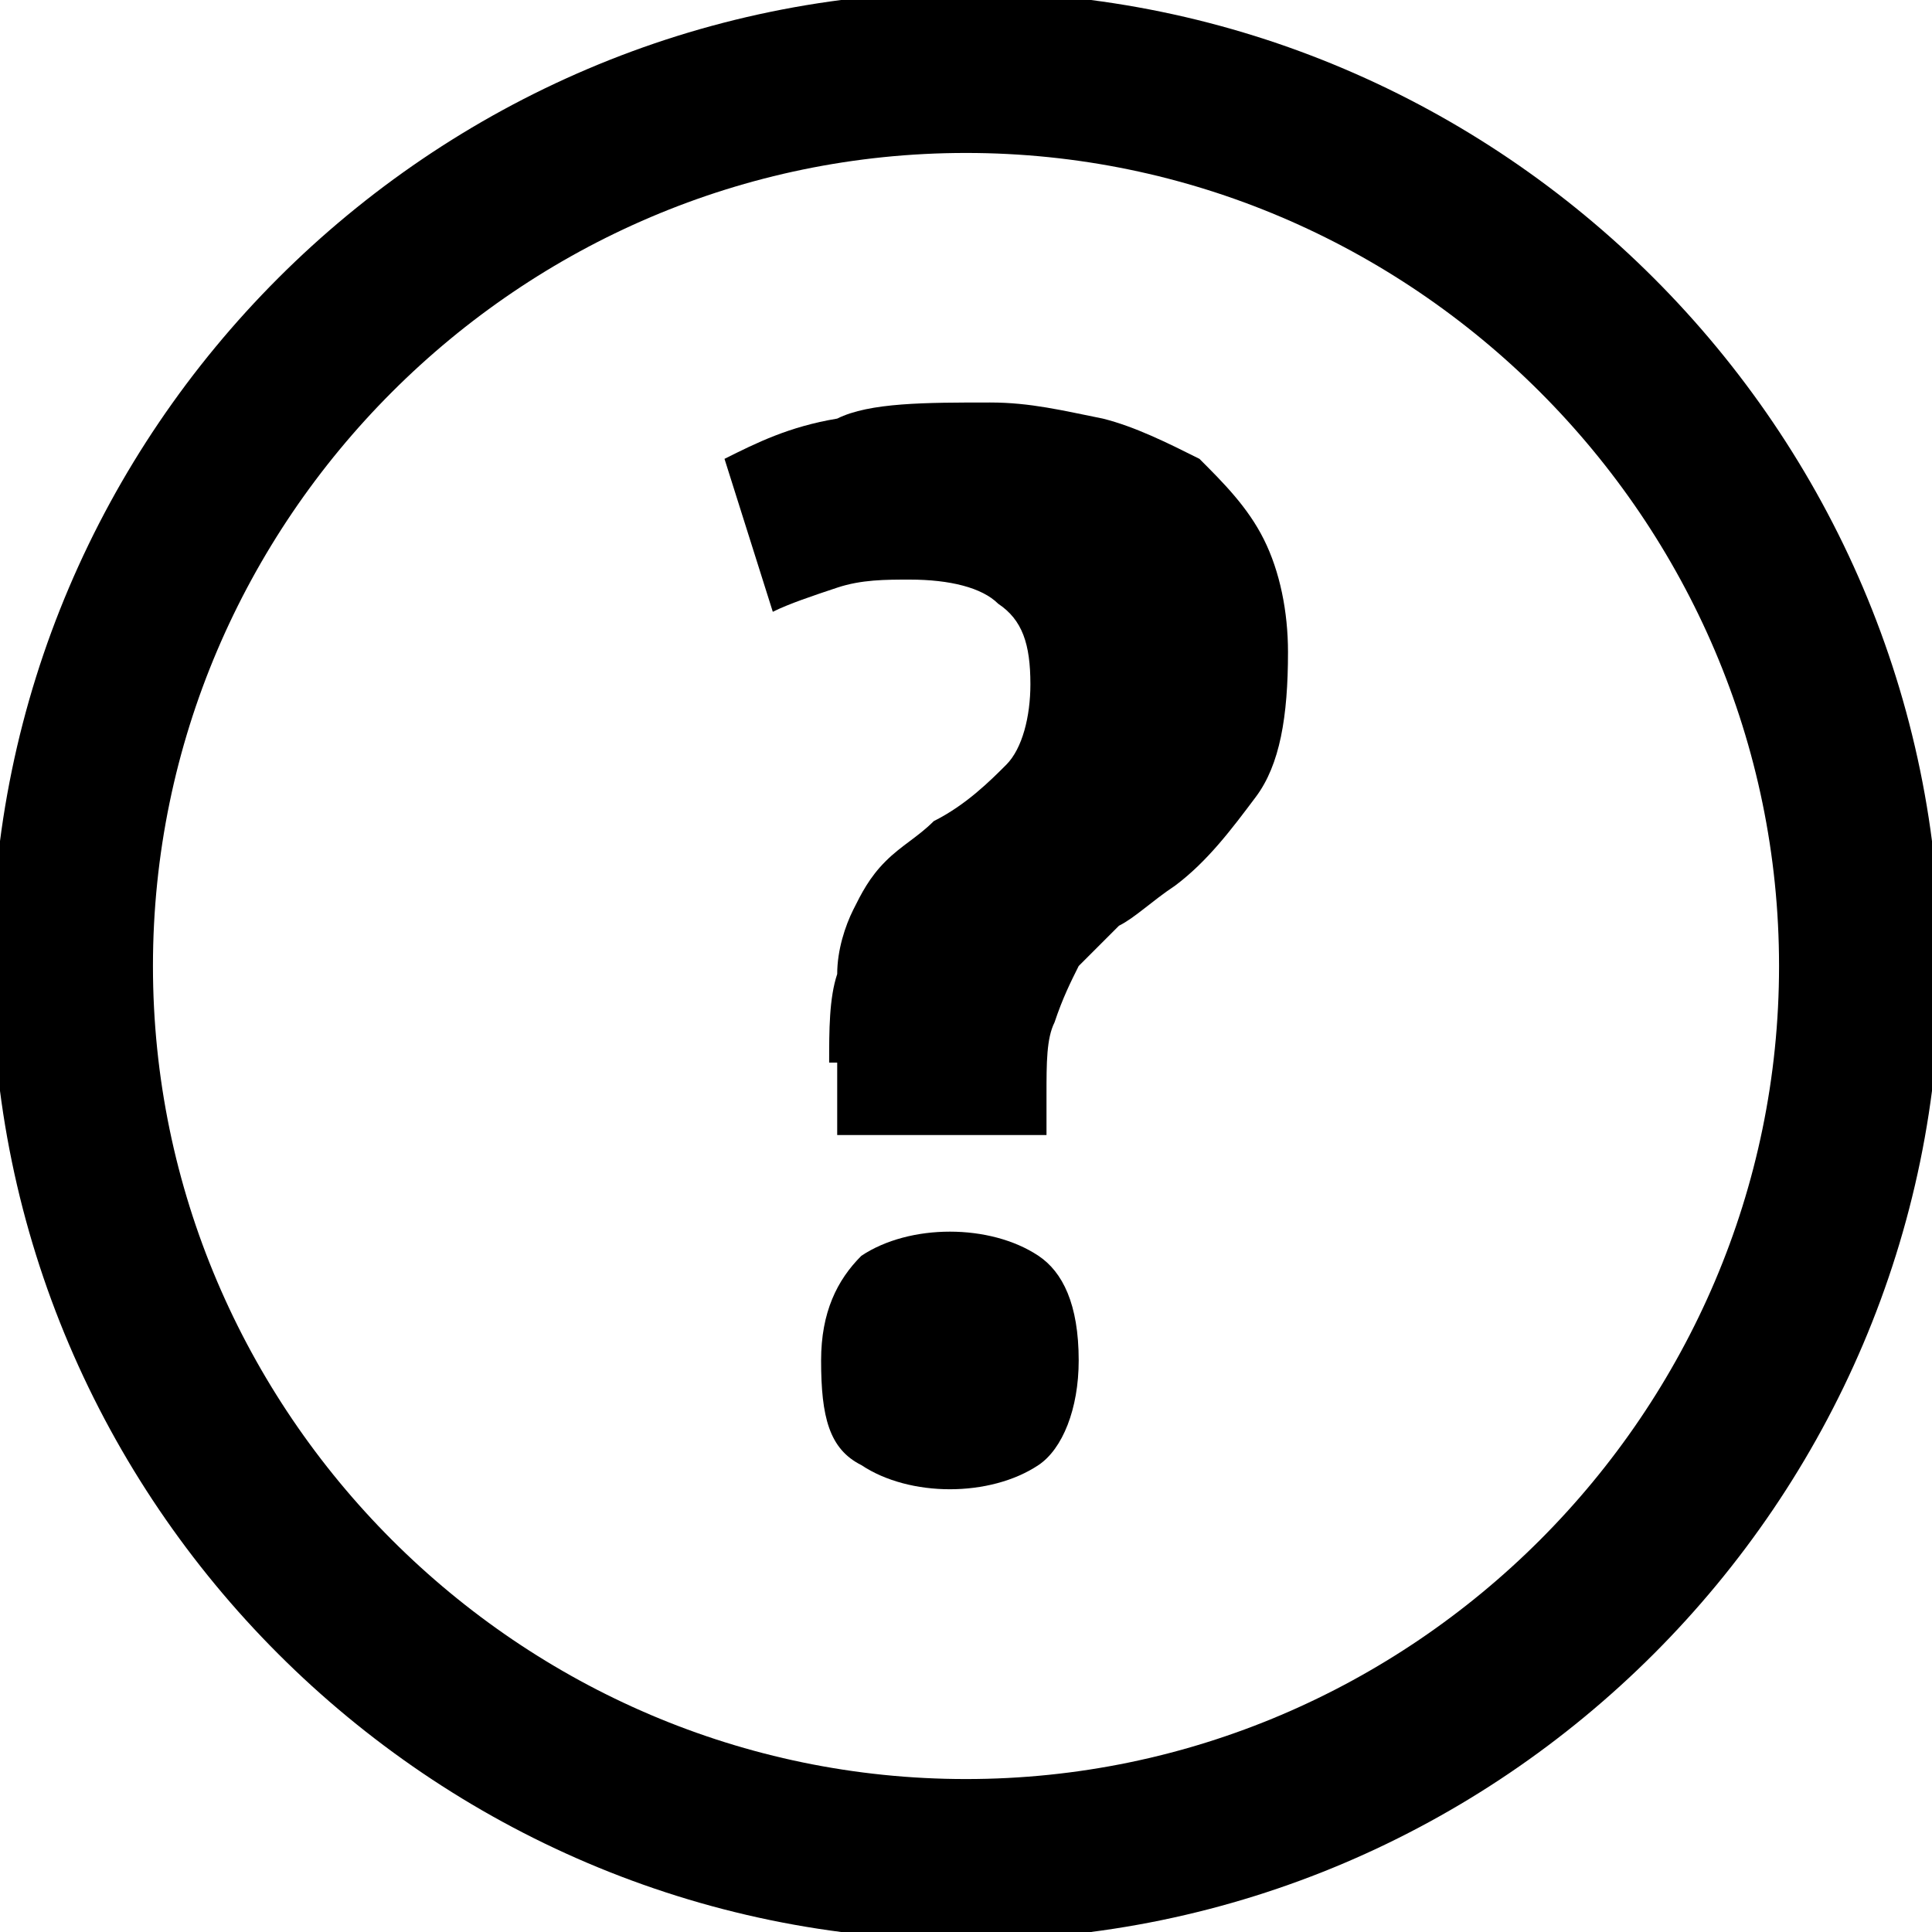 <svg version="1.1" id="Layer_1" xmlns="http://www.w3.org/2000/svg" xmlns:xlink="http://www.w3.org/1999/xlink" x="0px" y="0px"
	 viewBox="0 0 24 24" style="enable-background:new 0 0 24 24;" xml:space="preserve">
<style type="text/css">
	.st0{fill:none;stroke:currentColor;stroke-width:2;stroke-miterlimit:10;}
</style>
<g>
	<g>
		<path class="st0" d="M12,0.9C5.9,0.9,0.9,5.9,0.9,12s5,11.1,11.1,11.1s11.1-5,11.1-11.1S18.1,0.9,12,0.9z"/>
	</g>
</g>
<g>
	<path d="M10.3,13.2c0-0.4,0-0.8,0.1-1.1c0-0.3,0.1-0.6,0.2-0.8c0.1-0.2,0.2-0.4,0.4-0.6c0.2-0.2,0.4-0.3,0.6-0.5
		c0.4-0.2,0.7-0.5,0.9-0.7c0.2-0.2,0.3-0.6,0.3-1c0-0.5-0.1-0.8-0.4-1c-0.2-0.2-0.6-0.3-1.1-0.3c-0.3,0-0.6,0-0.9,0.1
		c-0.3,0.1-0.6,0.2-0.8,0.3L9,5.7c0.4-0.2,0.8-0.4,1.4-0.5C10.8,5,11.5,5,12.3,5c0.5,0,0.9,0.1,1.4,0.2c0.4,0.1,0.8,0.3,1.2,0.5
		c0.3,0.3,0.6,0.6,0.8,1c0.2,0.4,0.3,0.9,0.3,1.4c0,0.8-0.1,1.4-0.4,1.8c-0.3,0.4-0.6,0.8-1,1.1c-0.3,0.2-0.5,0.4-0.7,0.5
		c-0.2,0.2-0.3,0.3-0.5,0.5c-0.1,0.2-0.2,0.4-0.3,0.7C13,12.9,13,13.2,13,13.6v0.5h-2.6V13.2z M10.2,16.9c0-0.6,0.2-1,0.5-1.3
		c0.3-0.2,0.7-0.3,1.1-0.3c0.4,0,0.8,0.1,1.1,0.3c0.3,0.2,0.5,0.6,0.5,1.3c0,0.6-0.2,1.1-0.5,1.3c-0.3,0.2-0.7,0.3-1.1,0.3
		c-0.4,0-0.8-0.1-1.1-0.3C10.3,18,10.2,17.6,10.2,16.9z"/>
</g>
</svg>

